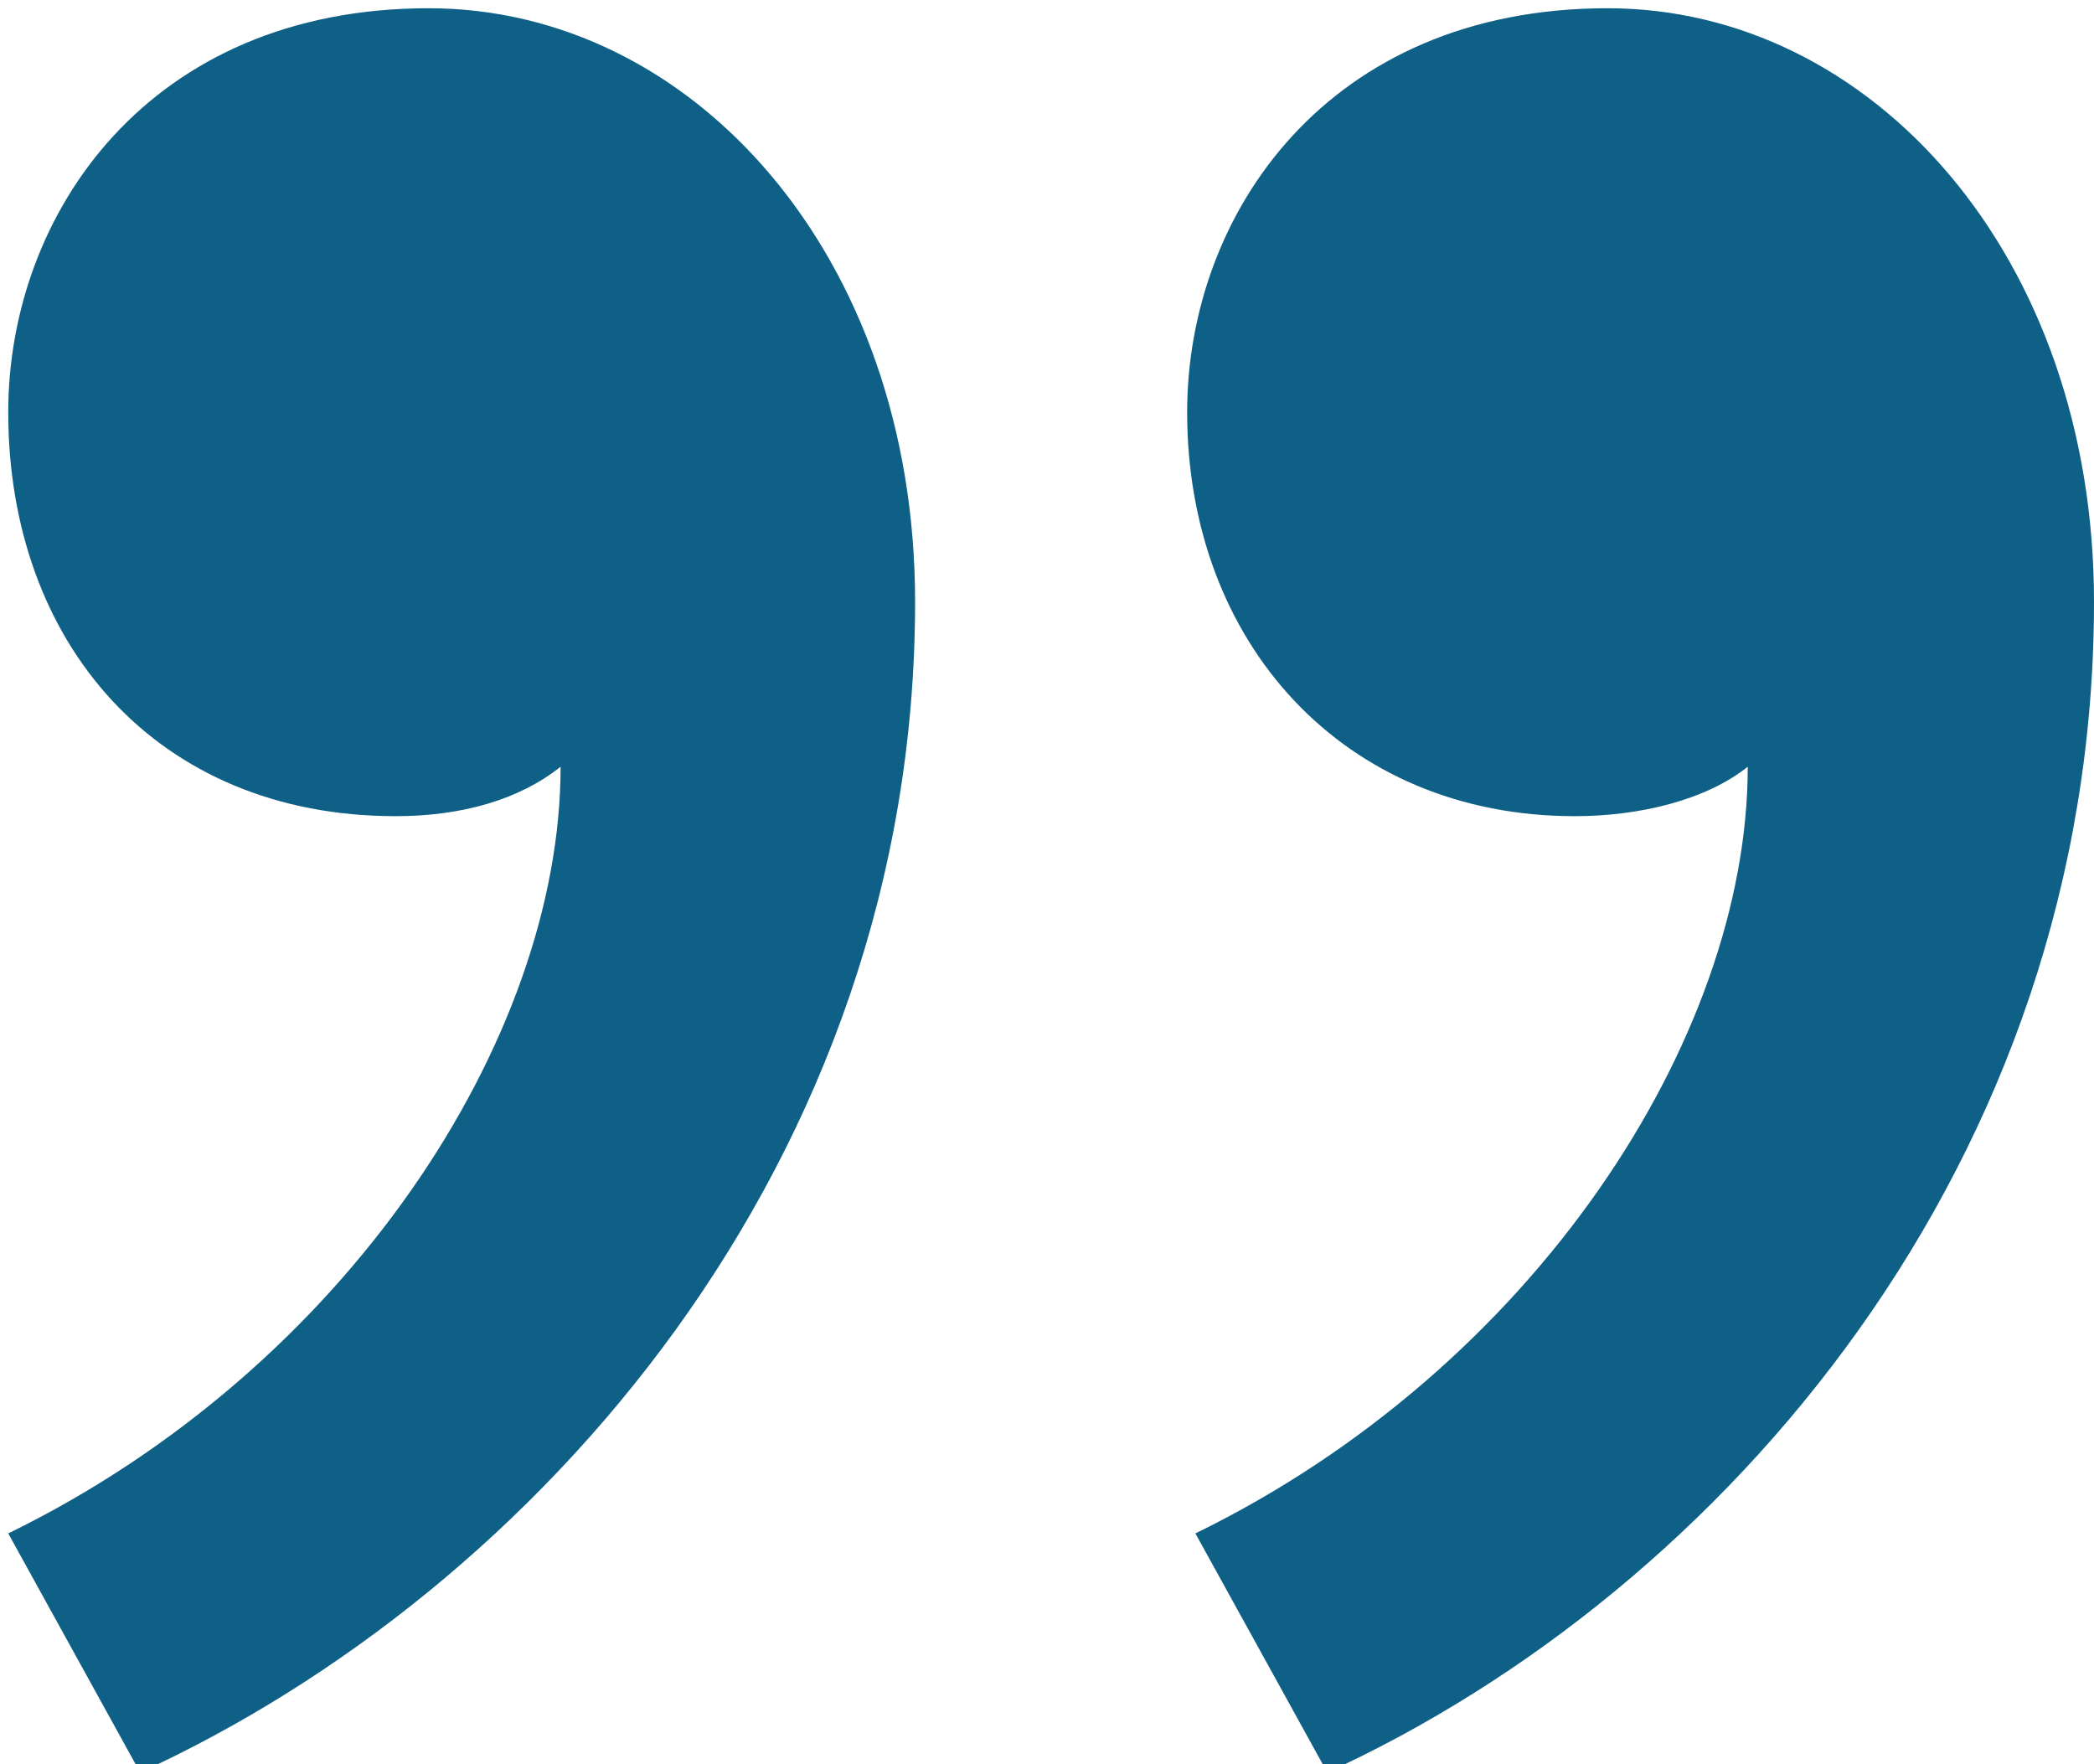 <?xml version="1.0" encoding="utf-8"?>
<!-- Generator: Adobe Illustrator 19.0.1, SVG Export Plug-In . SVG Version: 6.00 Build 0)  -->
<svg version="1.1" id="圖層_1" xmlns="http://www.w3.org/2000/svg" xmlns:xlink="http://www.w3.org/1999/xlink" x="0px" y="0px"
	 viewBox="-668.8 373.8 25.4 21.4" style="enable-background:new -668.8 373.8 25.4 21.4;" xml:space="preserve">
<style type="text/css">
	.st0{enable-background:new    ;}
	.st1{fill:#0E6086;}
</style>
<g class="st0">
	<path class="st1" d="M-668.7,392.4c4.1-2,6.7-6,6.7-9.3c-0.5,0.4-1.2,0.6-2,0.6c-2.9,0-4.7-2.1-4.7-4.9c0-2.4,1.7-4.9,5.1-4.9
		c3.2,0,5.9,3,5.9,7.2c0,6.8-4.6,12-9.4,14.2L-668.7,392.4z M-654.3,392.4c4.1-2,6.7-6,6.7-9.3c-0.5,0.4-1.3,0.6-2.1,0.6
		c-2.8,0-4.7-2.1-4.7-4.9c0-2.4,1.7-4.9,5.1-4.9c3.2,0,5.9,3,5.9,7.2c0,6.8-4.5,12-9.3,14.2L-654.3,392.4z"/>
</g>
</svg>
